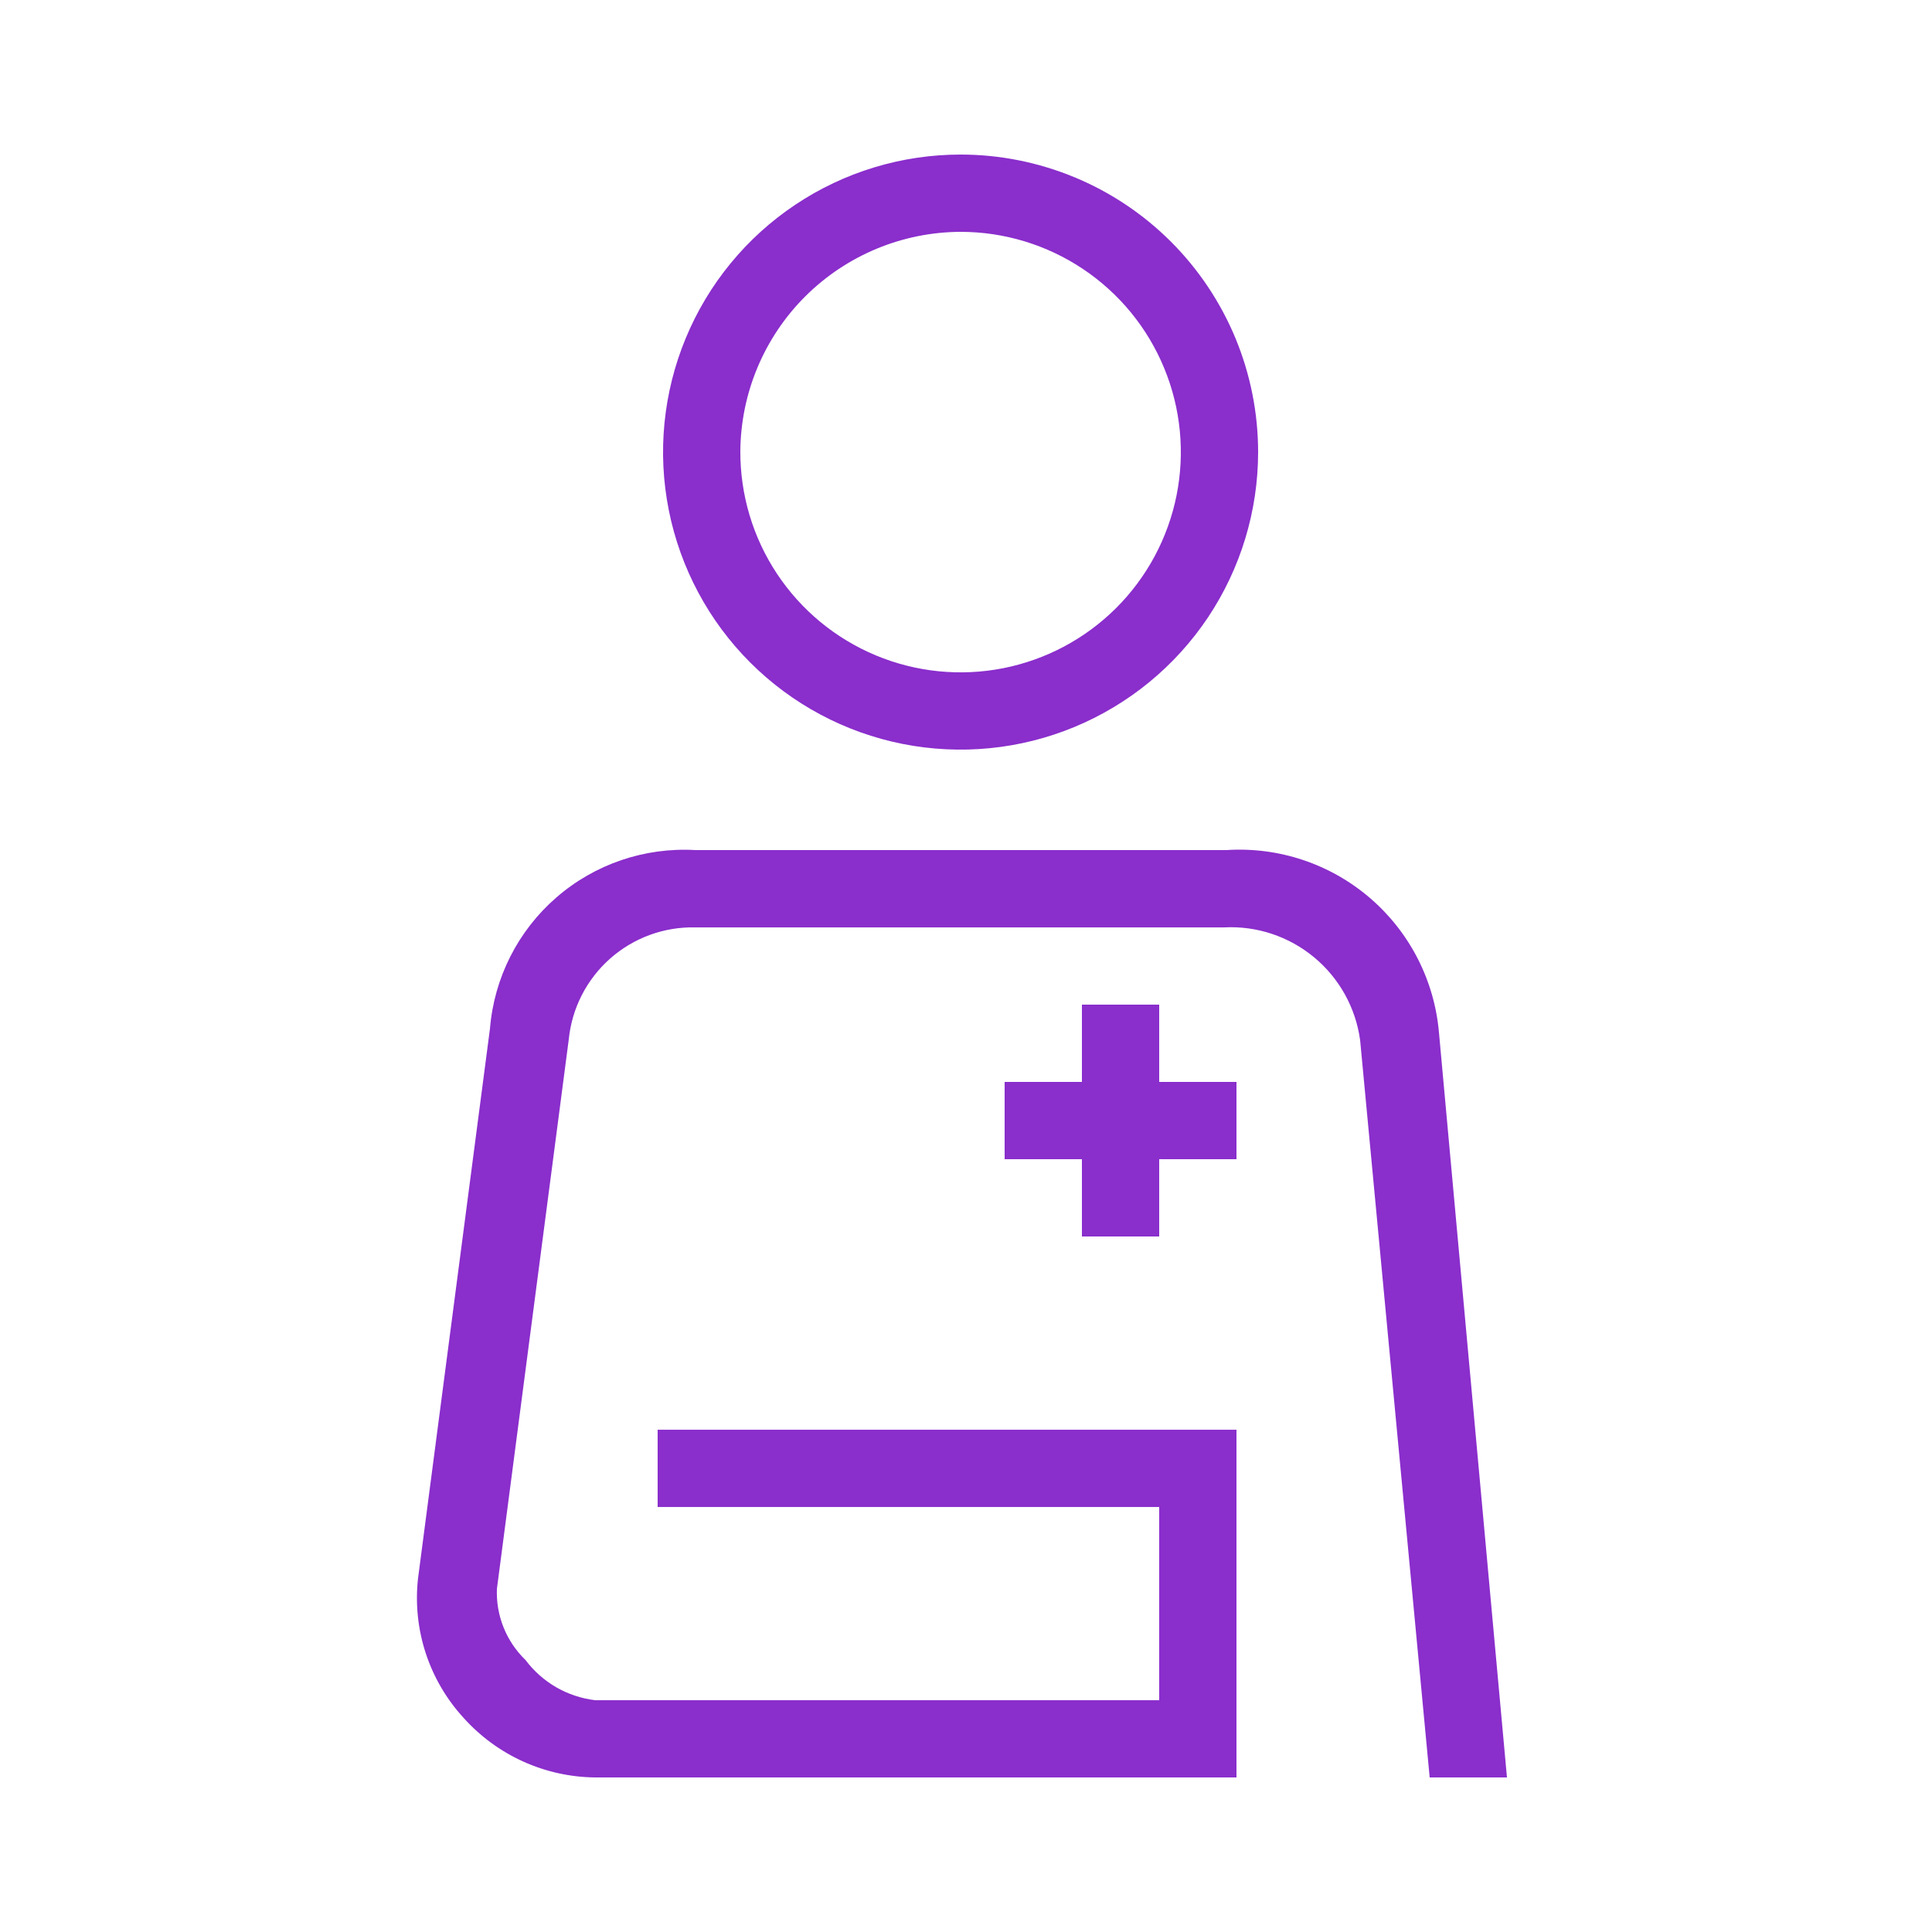 <svg width="56" height="56" viewBox="0 0 56 56" fill="none" xmlns="http://www.w3.org/2000/svg">
<g id="Healthcare professional 1 icon 1">
<path id="Vector" d="M41.709 29.927C41.577 28.415 40.859 27.015 39.707 26.027C38.556 25.039 37.063 24.541 35.549 24.64H20.16C18.688 24.554 17.24 25.046 16.126 26.014C15.013 26.98 14.322 28.345 14.202 29.815L12.118 45.741C12.035 46.472 12.11 47.213 12.338 47.912C12.566 48.612 12.942 49.254 13.44 49.796C13.921 50.331 14.507 50.761 15.163 51.058C15.818 51.355 16.528 51.512 17.248 51.52H35.84V41.441H19.062V43.681H33.6V49.281H17.248C16.851 49.233 16.467 49.105 16.12 48.905C15.774 48.705 15.472 48.436 15.232 48.116C14.956 47.85 14.74 47.529 14.597 47.174C14.454 46.819 14.388 46.437 14.403 46.055L16.486 30.128C16.576 29.224 17.005 28.386 17.686 27.784C18.367 27.182 19.251 26.859 20.16 26.881H35.482C36.429 26.832 37.36 27.142 38.09 27.748C38.82 28.353 39.296 29.211 39.424 30.151L41.44 51.52H43.68L41.709 29.927ZM33.6 29.12H31.36V31.36H29.12V33.6H31.36V35.84H33.6V33.6H35.84V31.36H33.6V29.12ZM27.843 6.72C29.107 6.72 30.342 7.095 31.392 7.798C32.443 8.5 33.261 9.499 33.743 10.667C34.226 11.834 34.351 13.119 34.103 14.358C33.855 15.597 33.244 16.735 32.349 17.627C31.454 18.518 30.315 19.125 29.075 19.369C27.835 19.612 26.551 19.483 25.385 18.996C24.218 18.509 23.223 17.688 22.524 16.635C21.825 15.582 21.455 14.346 21.459 13.082C21.471 11.395 22.148 9.78 23.343 8.589C24.539 7.398 26.156 6.726 27.843 6.72ZM27.843 4.48C26.137 4.48 24.47 4.986 23.052 5.934C21.634 6.881 20.528 8.228 19.876 9.804C19.223 11.38 19.052 13.114 19.385 14.787C19.718 16.46 20.539 17.997 21.745 19.203C22.951 20.409 24.488 21.23 26.161 21.563C27.834 21.895 29.568 21.725 31.143 21.072C32.719 20.419 34.066 19.314 35.014 17.896C35.961 16.477 36.467 14.81 36.467 13.104C36.467 11.972 36.244 10.851 35.811 9.804C35.377 8.758 34.742 7.807 33.941 7.006C33.14 6.206 32.19 5.57 31.143 5.137C30.097 4.704 28.976 4.48 27.843 4.48Z" fill="#8A2ECC"/>
</g>
</svg>
